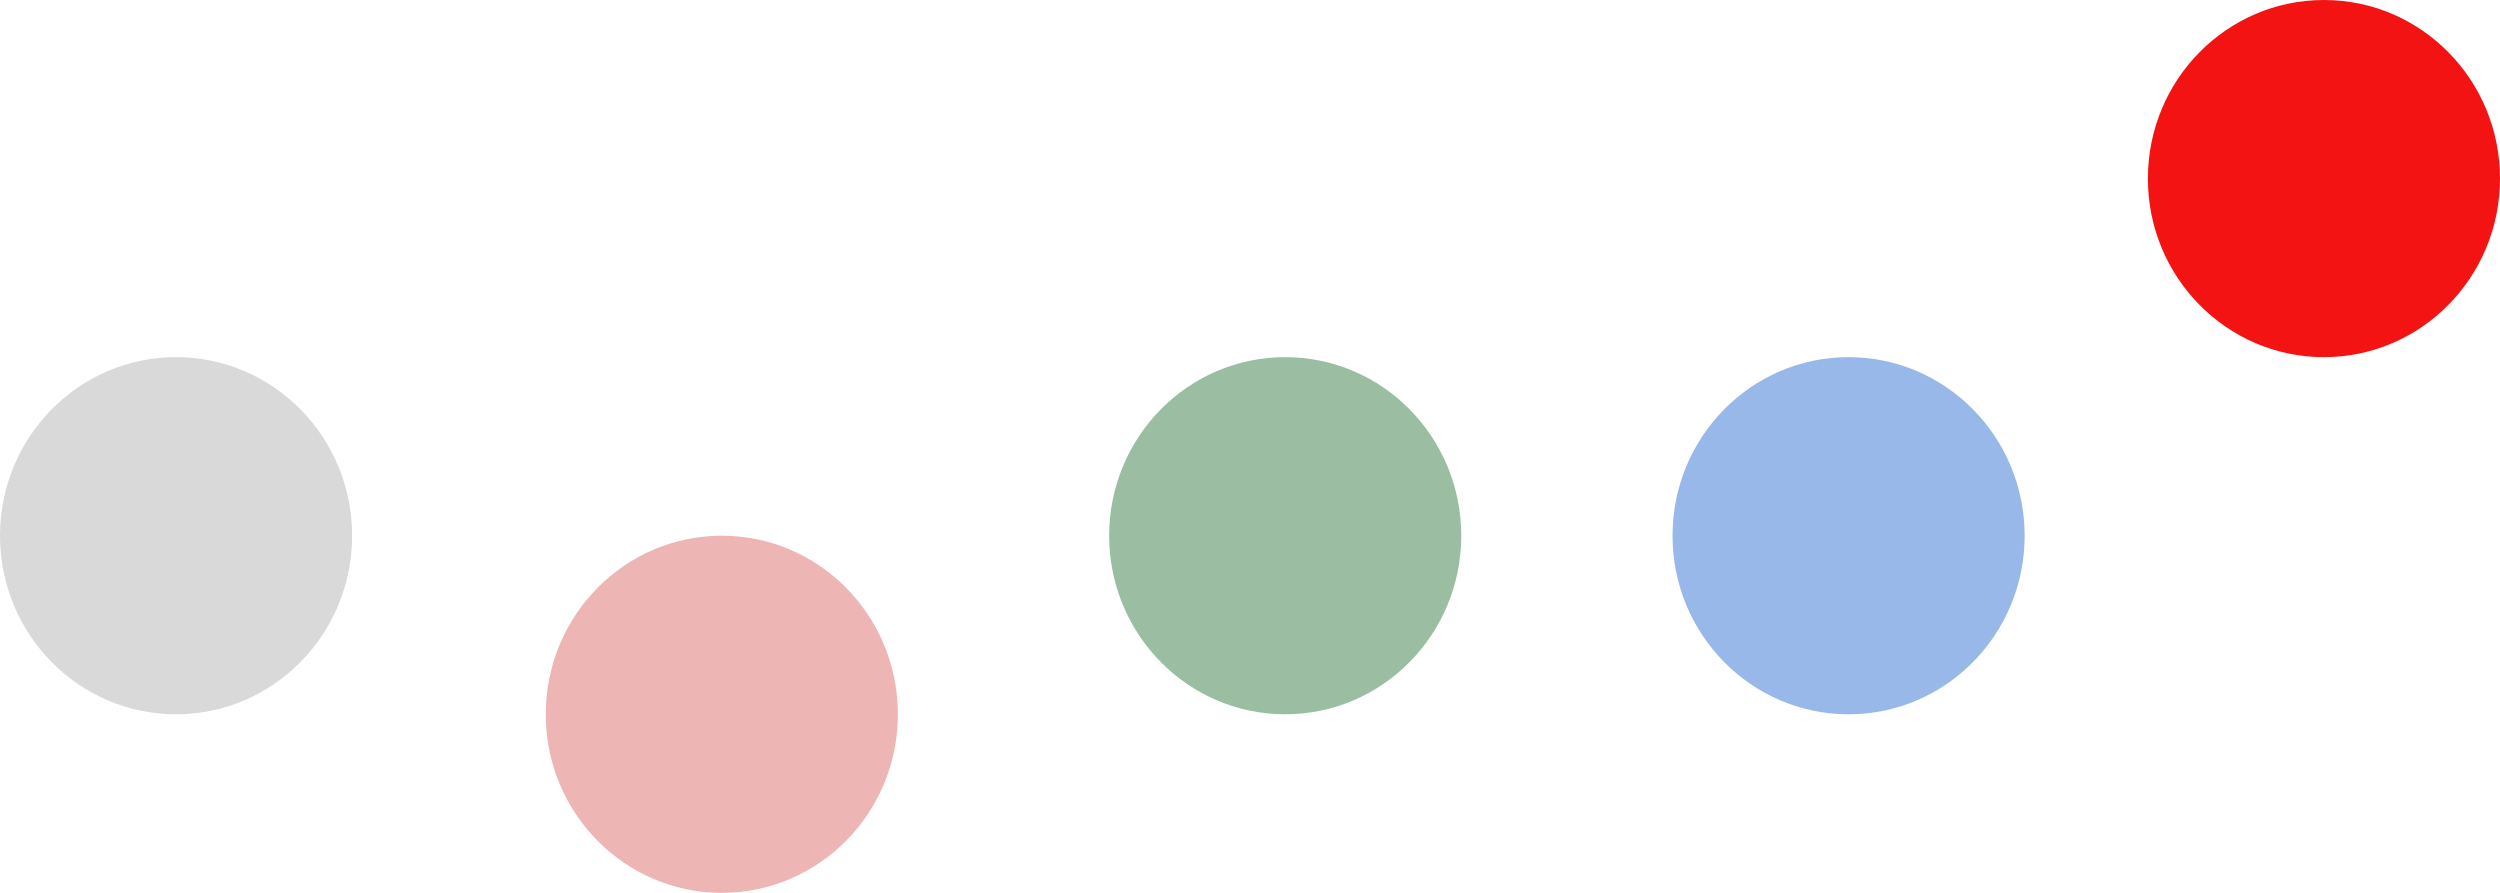 <svg width="168" height="60" viewBox="0 0 168 60" fill="none" xmlns="http://www.w3.org/2000/svg">
<ellipse cx="11.831" cy="36" rx="11.831" ry="12" fill="#D9D9D9"/>
<ellipse cx="156.169" cy="12" rx="11.831" ry="12" fill="#F31313"/>
<ellipse cx="124.225" cy="36" rx="11.831" ry="12" fill="#98B8E9"/>
<ellipse cx="86.366" cy="36" rx="11.831" ry="12" fill="#9BBEA2"/>
<ellipse cx="48.507" cy="48" rx="11.831" ry="12" fill="#EEB5B5"/>
</svg>
